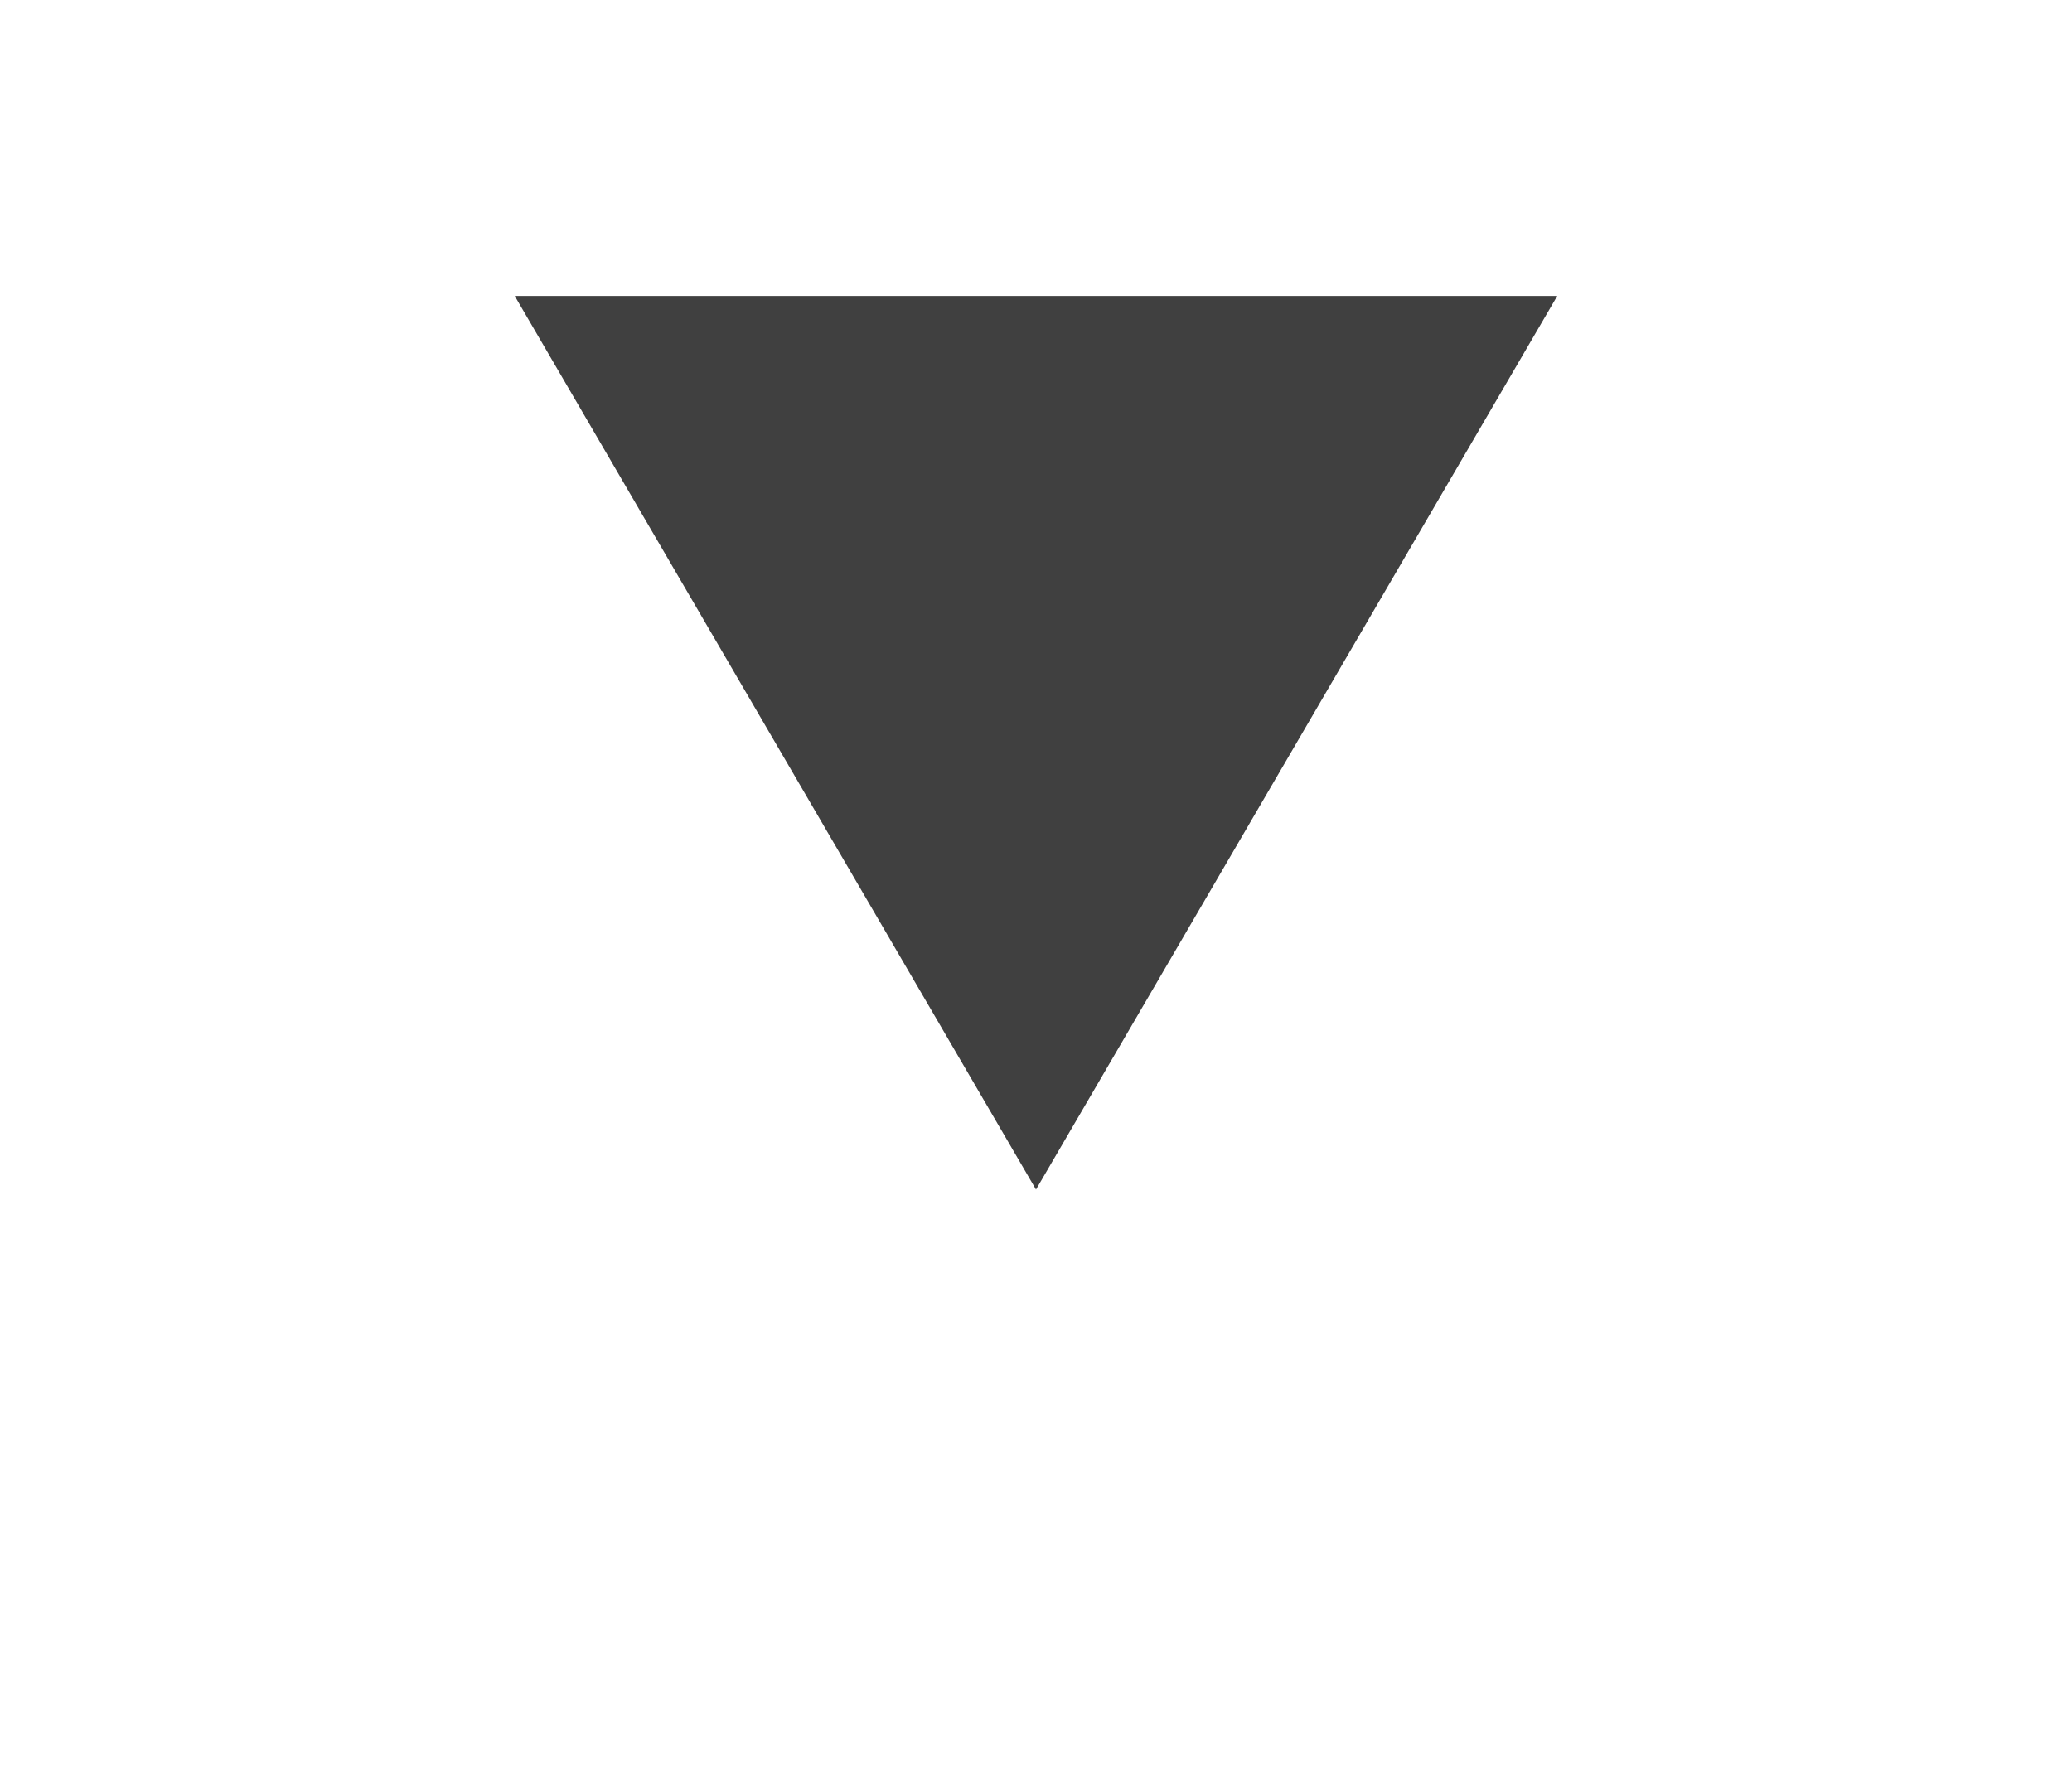 ﻿<?xml version="1.0" encoding="utf-8"?>
<svg version="1.1" xmlns:xlink="http://www.w3.org/1999/xlink" width="7px" height="6px" xmlns="http://www.w3.org/2000/svg">
  <g transform="matrix(1 0 0 1 -777 -1831 )">
    <path d="M 778.739 1832  L 780.5 1835.019  L 782.261 1832  L 778.739 1832  Z " fill-rule="nonzero" fill="#000000" stroke="none" fill-opacity="0.749" />
  </g>
</svg>